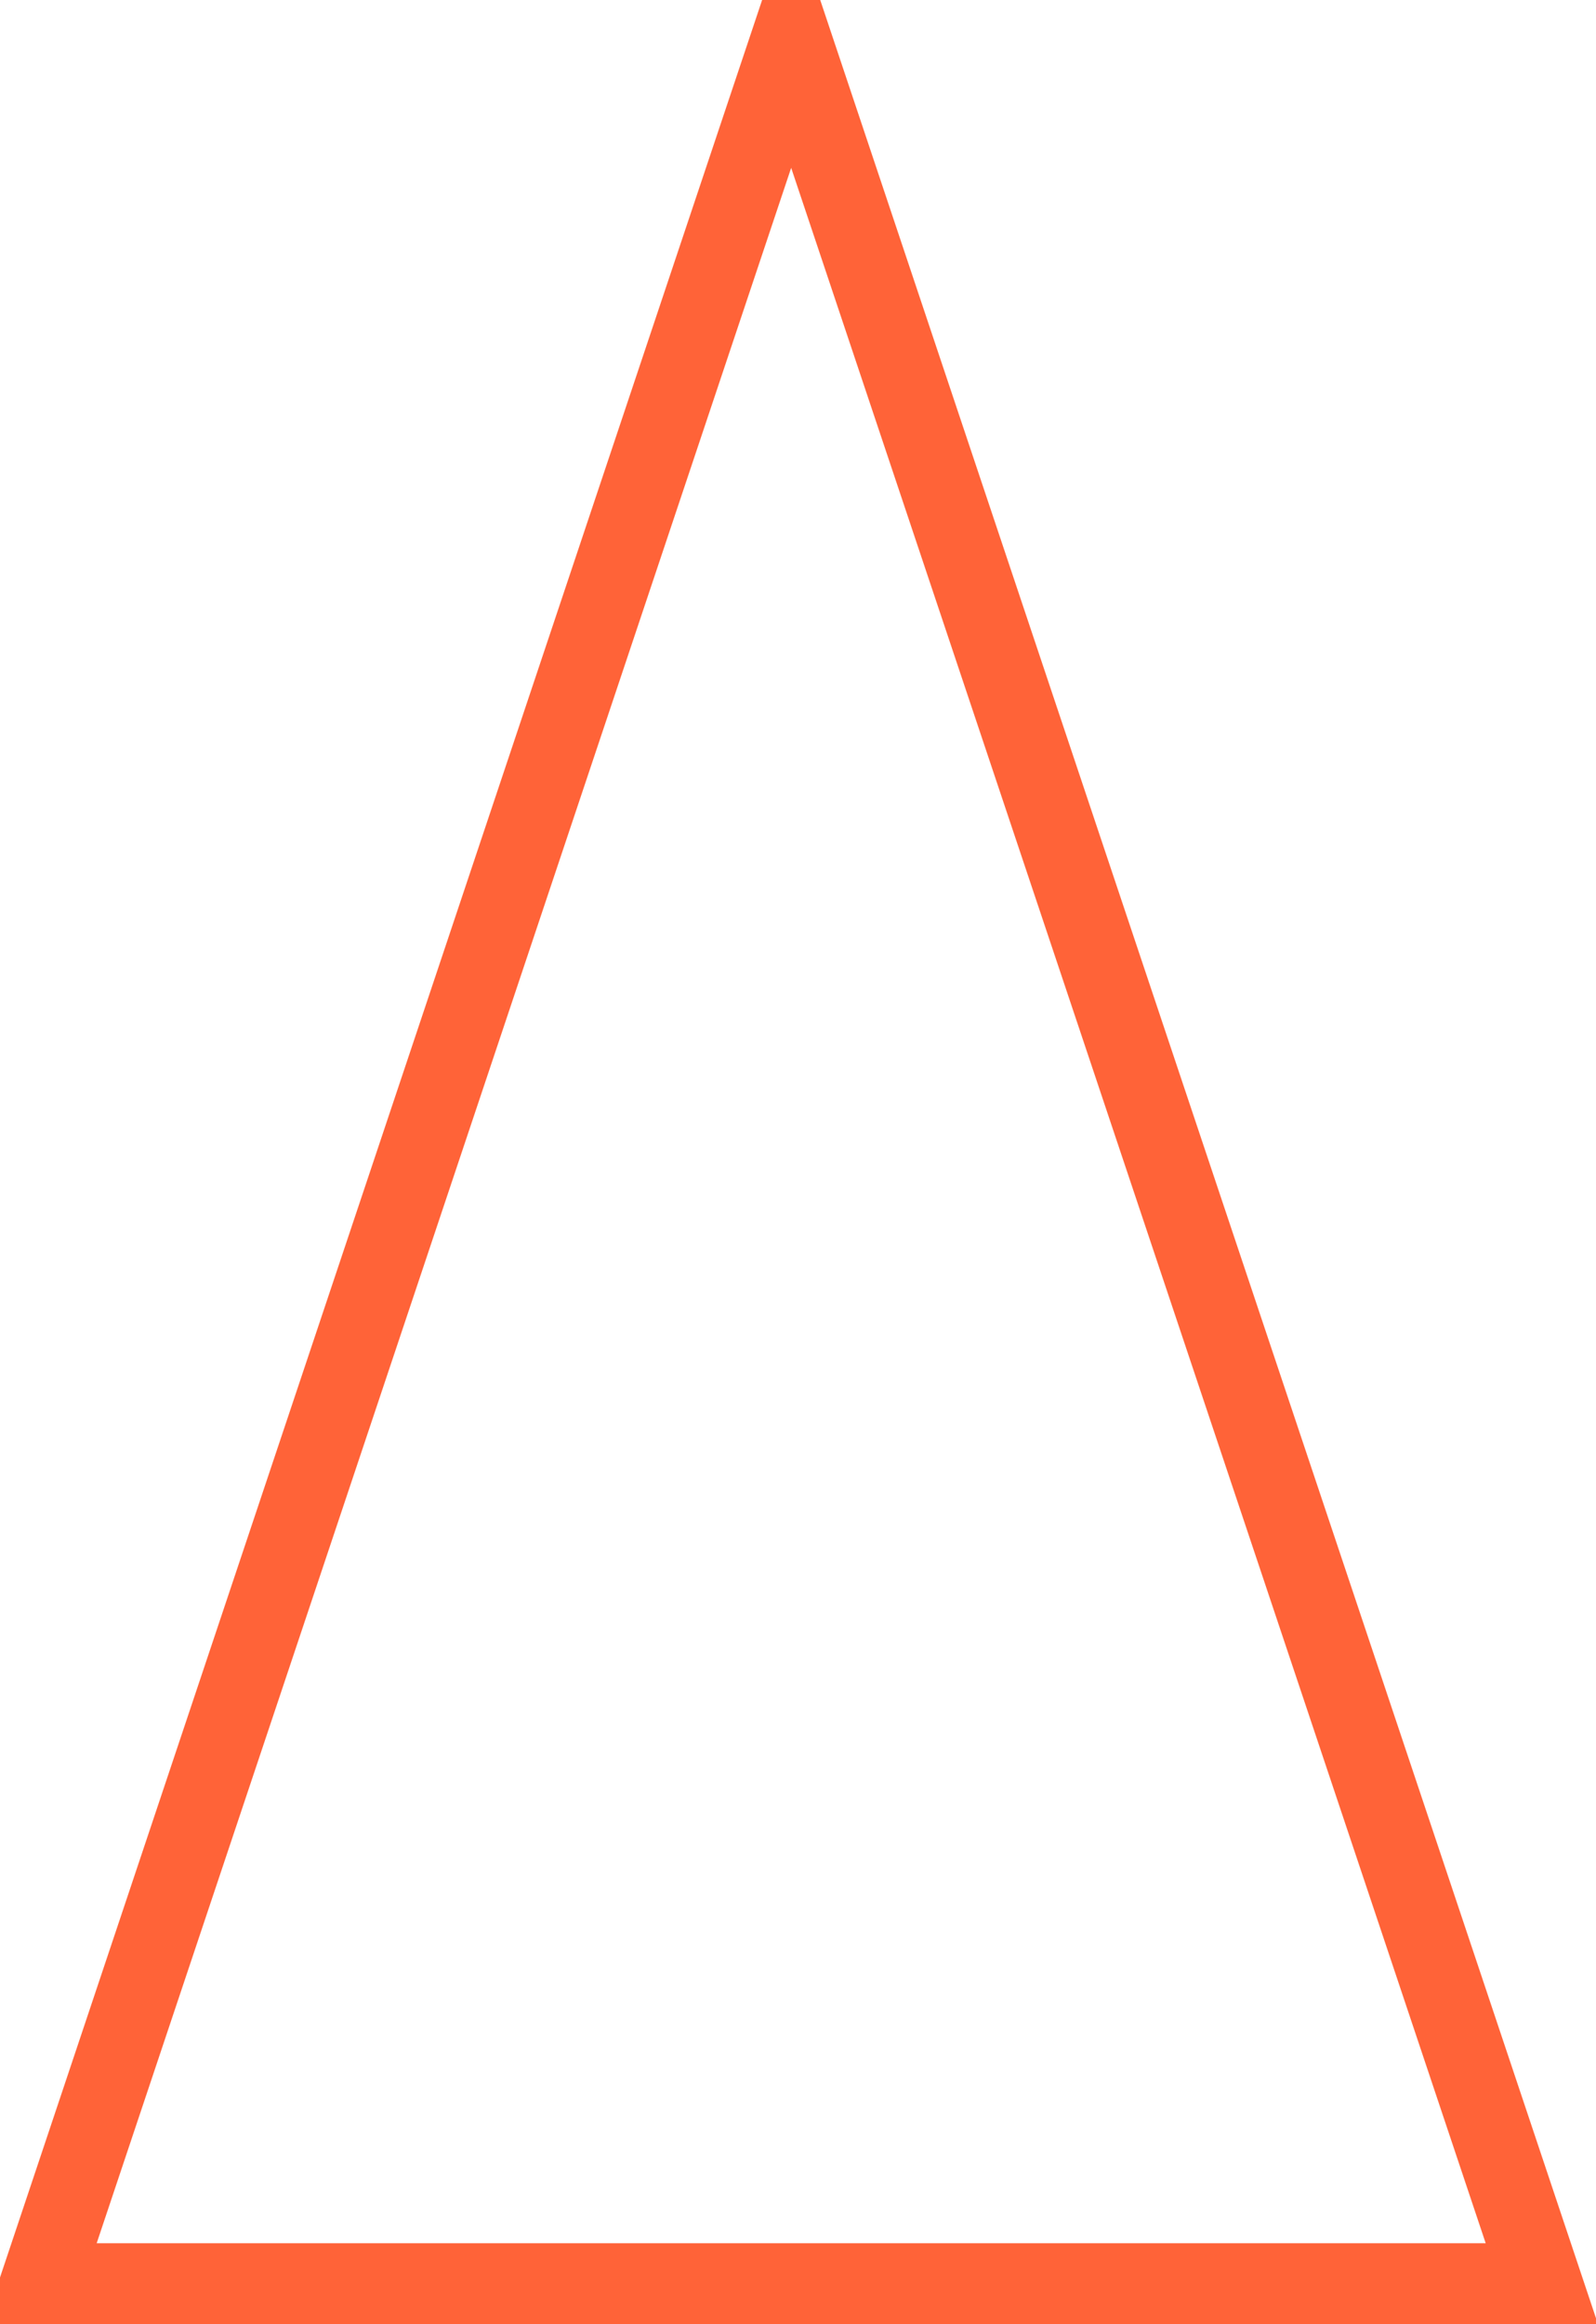 <svg width="79" height="115" viewBox="0 0 79 115" fill="none" xmlns="http://www.w3.org/2000/svg">
<path d="M76.318 112.995H2.007L39.162 2.005L76.318 112.995Z" stroke="#FF6338" stroke-width="4"/>
</svg>
